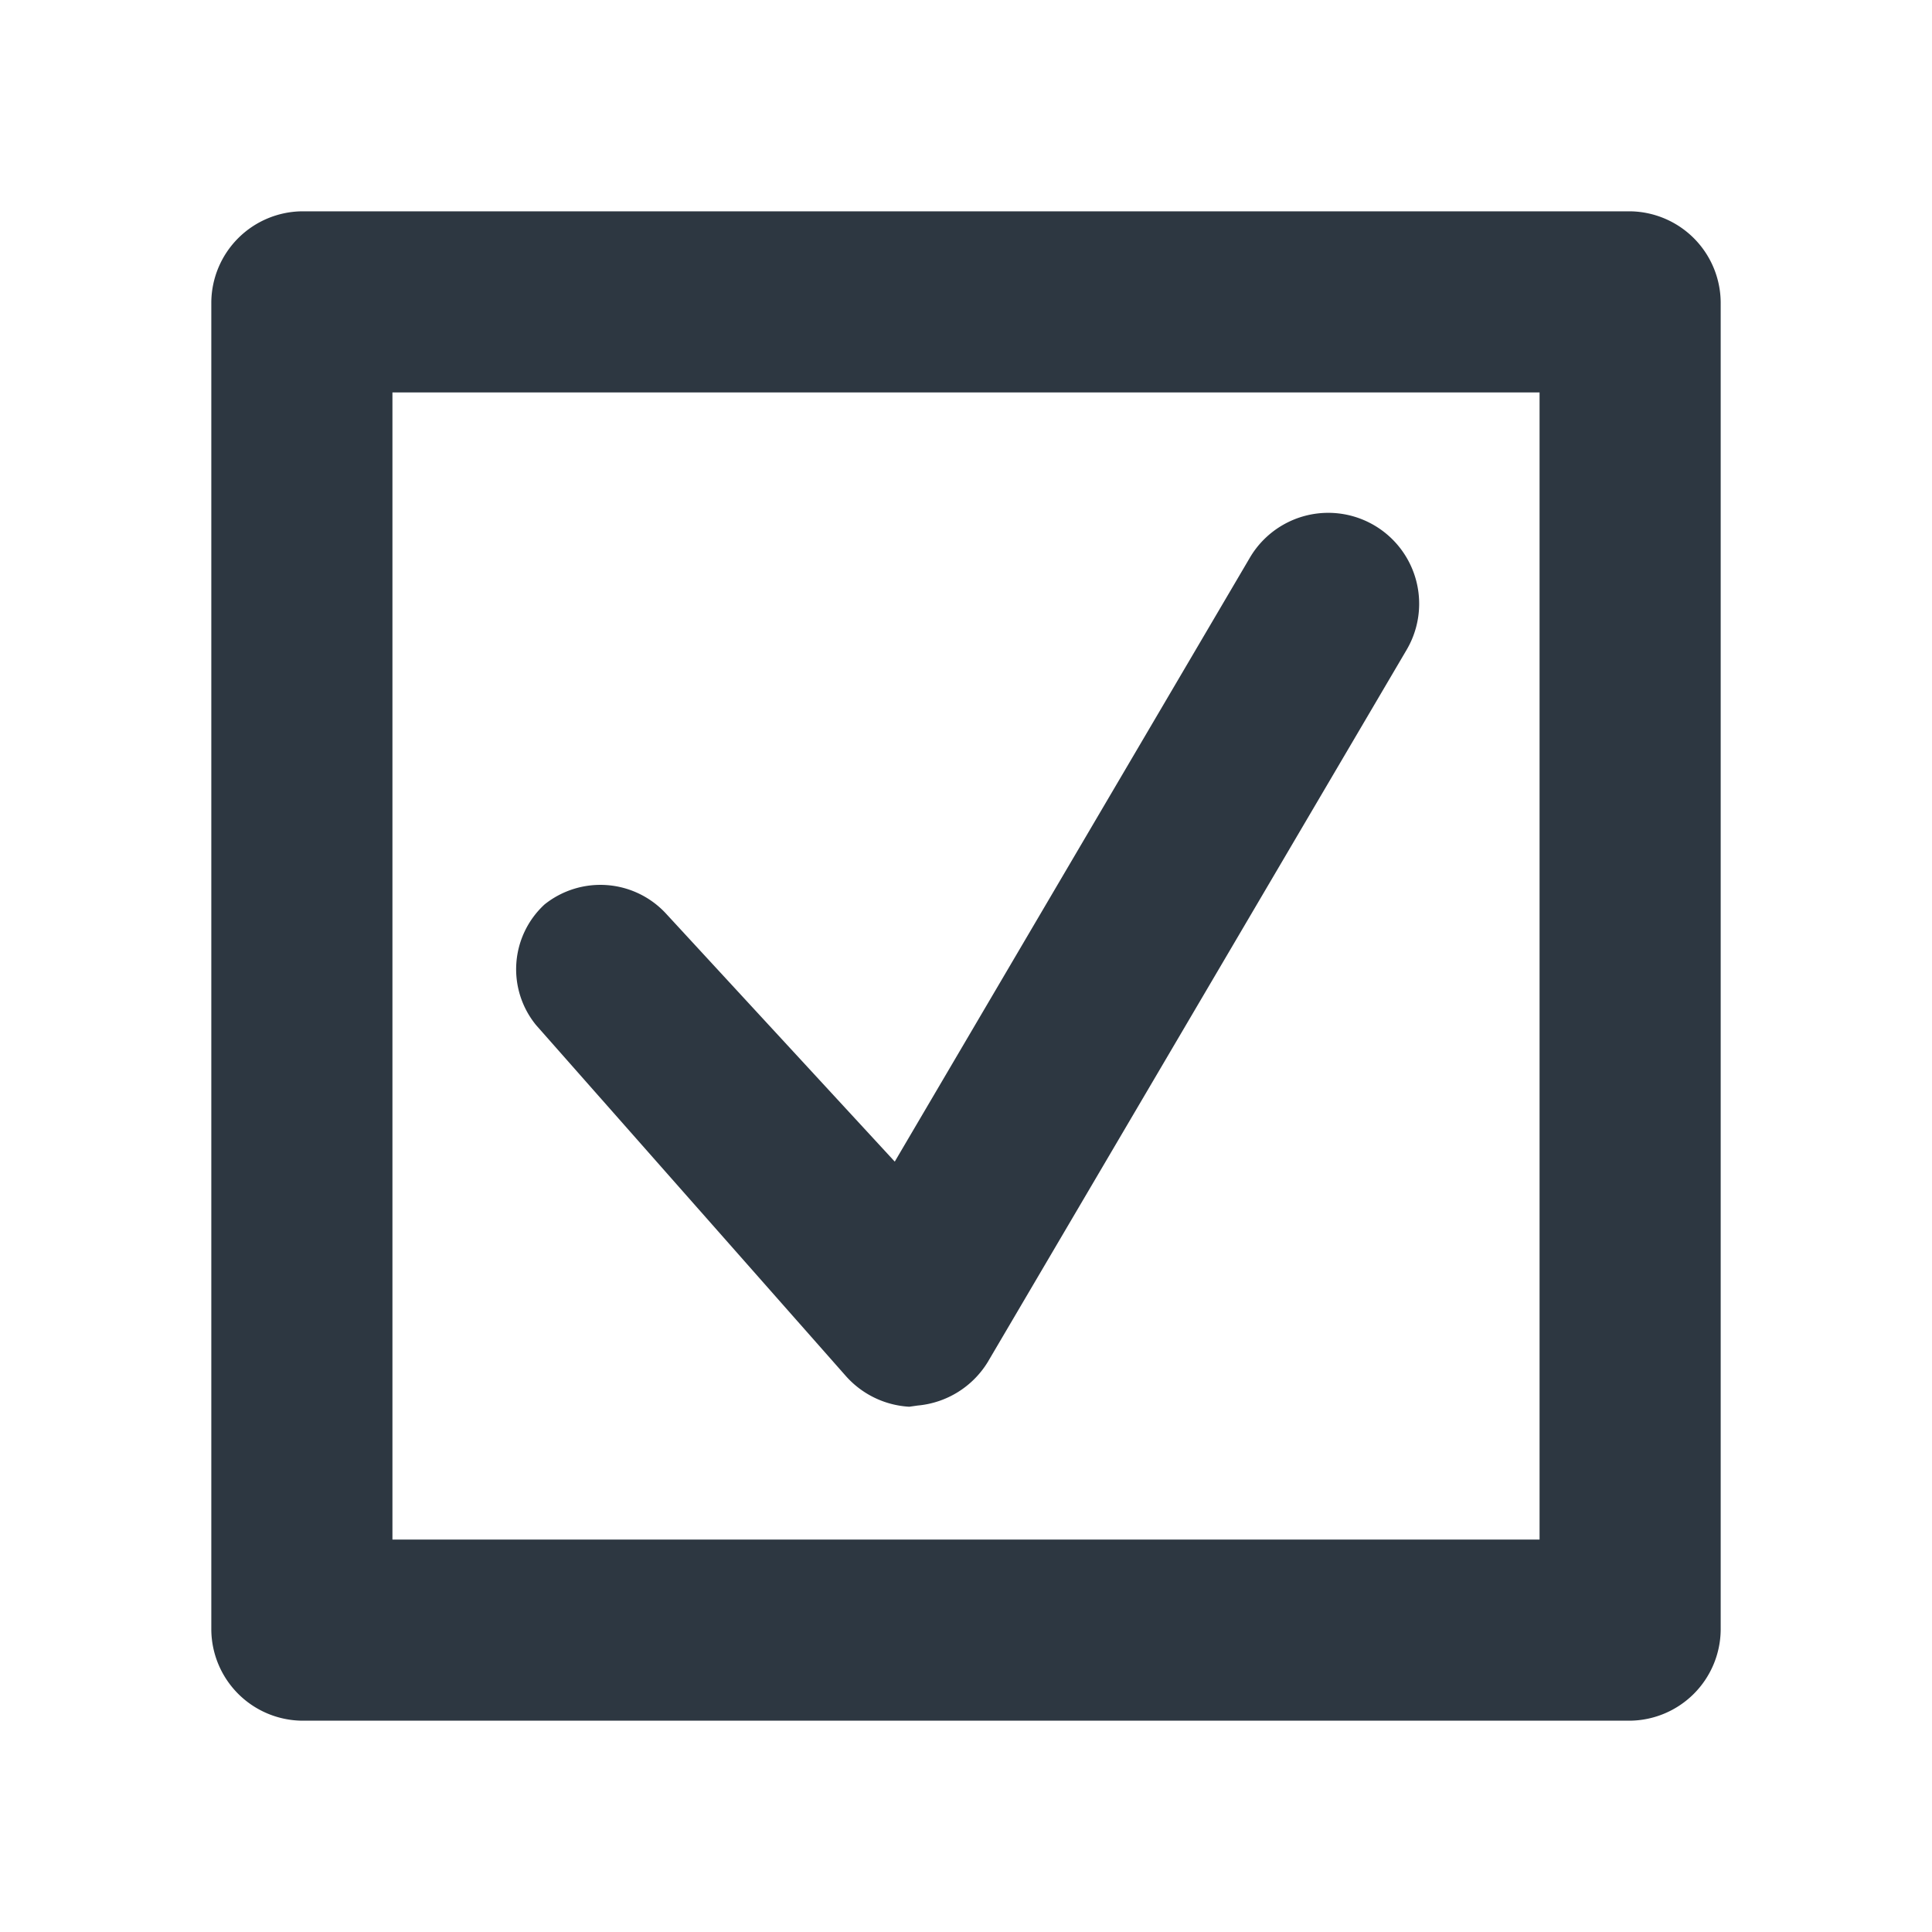<svg id="outline" xmlns="http://www.w3.org/2000/svg" viewBox="0 0 16 16"><defs><style>.cls-1{fill:#2d3741;}</style></defs><path class="cls-1" d="M13.5,14.25H2.5a.76.76,0,0,1-.75-.75V2.5a.76.76,0,0,1,.75-.75h11a.76.76,0,0,1,.75.75v11A.76.76,0,0,1,13.5,14.25ZM3.25,12.75h9.5V3.25H3.25Z"/><path class="cls-1" d="M7.53,11.65A.76.76,0,0,1,7,11.39L4.44,8.49a.73.73,0,0,1,.07-1,.74.74,0,0,1,1,.07L7.41,9.62l2.94-5a.75.75,0,1,1,1.3.76l-3.47,5.9a.76.76,0,0,1-.58.36Z"/></svg>